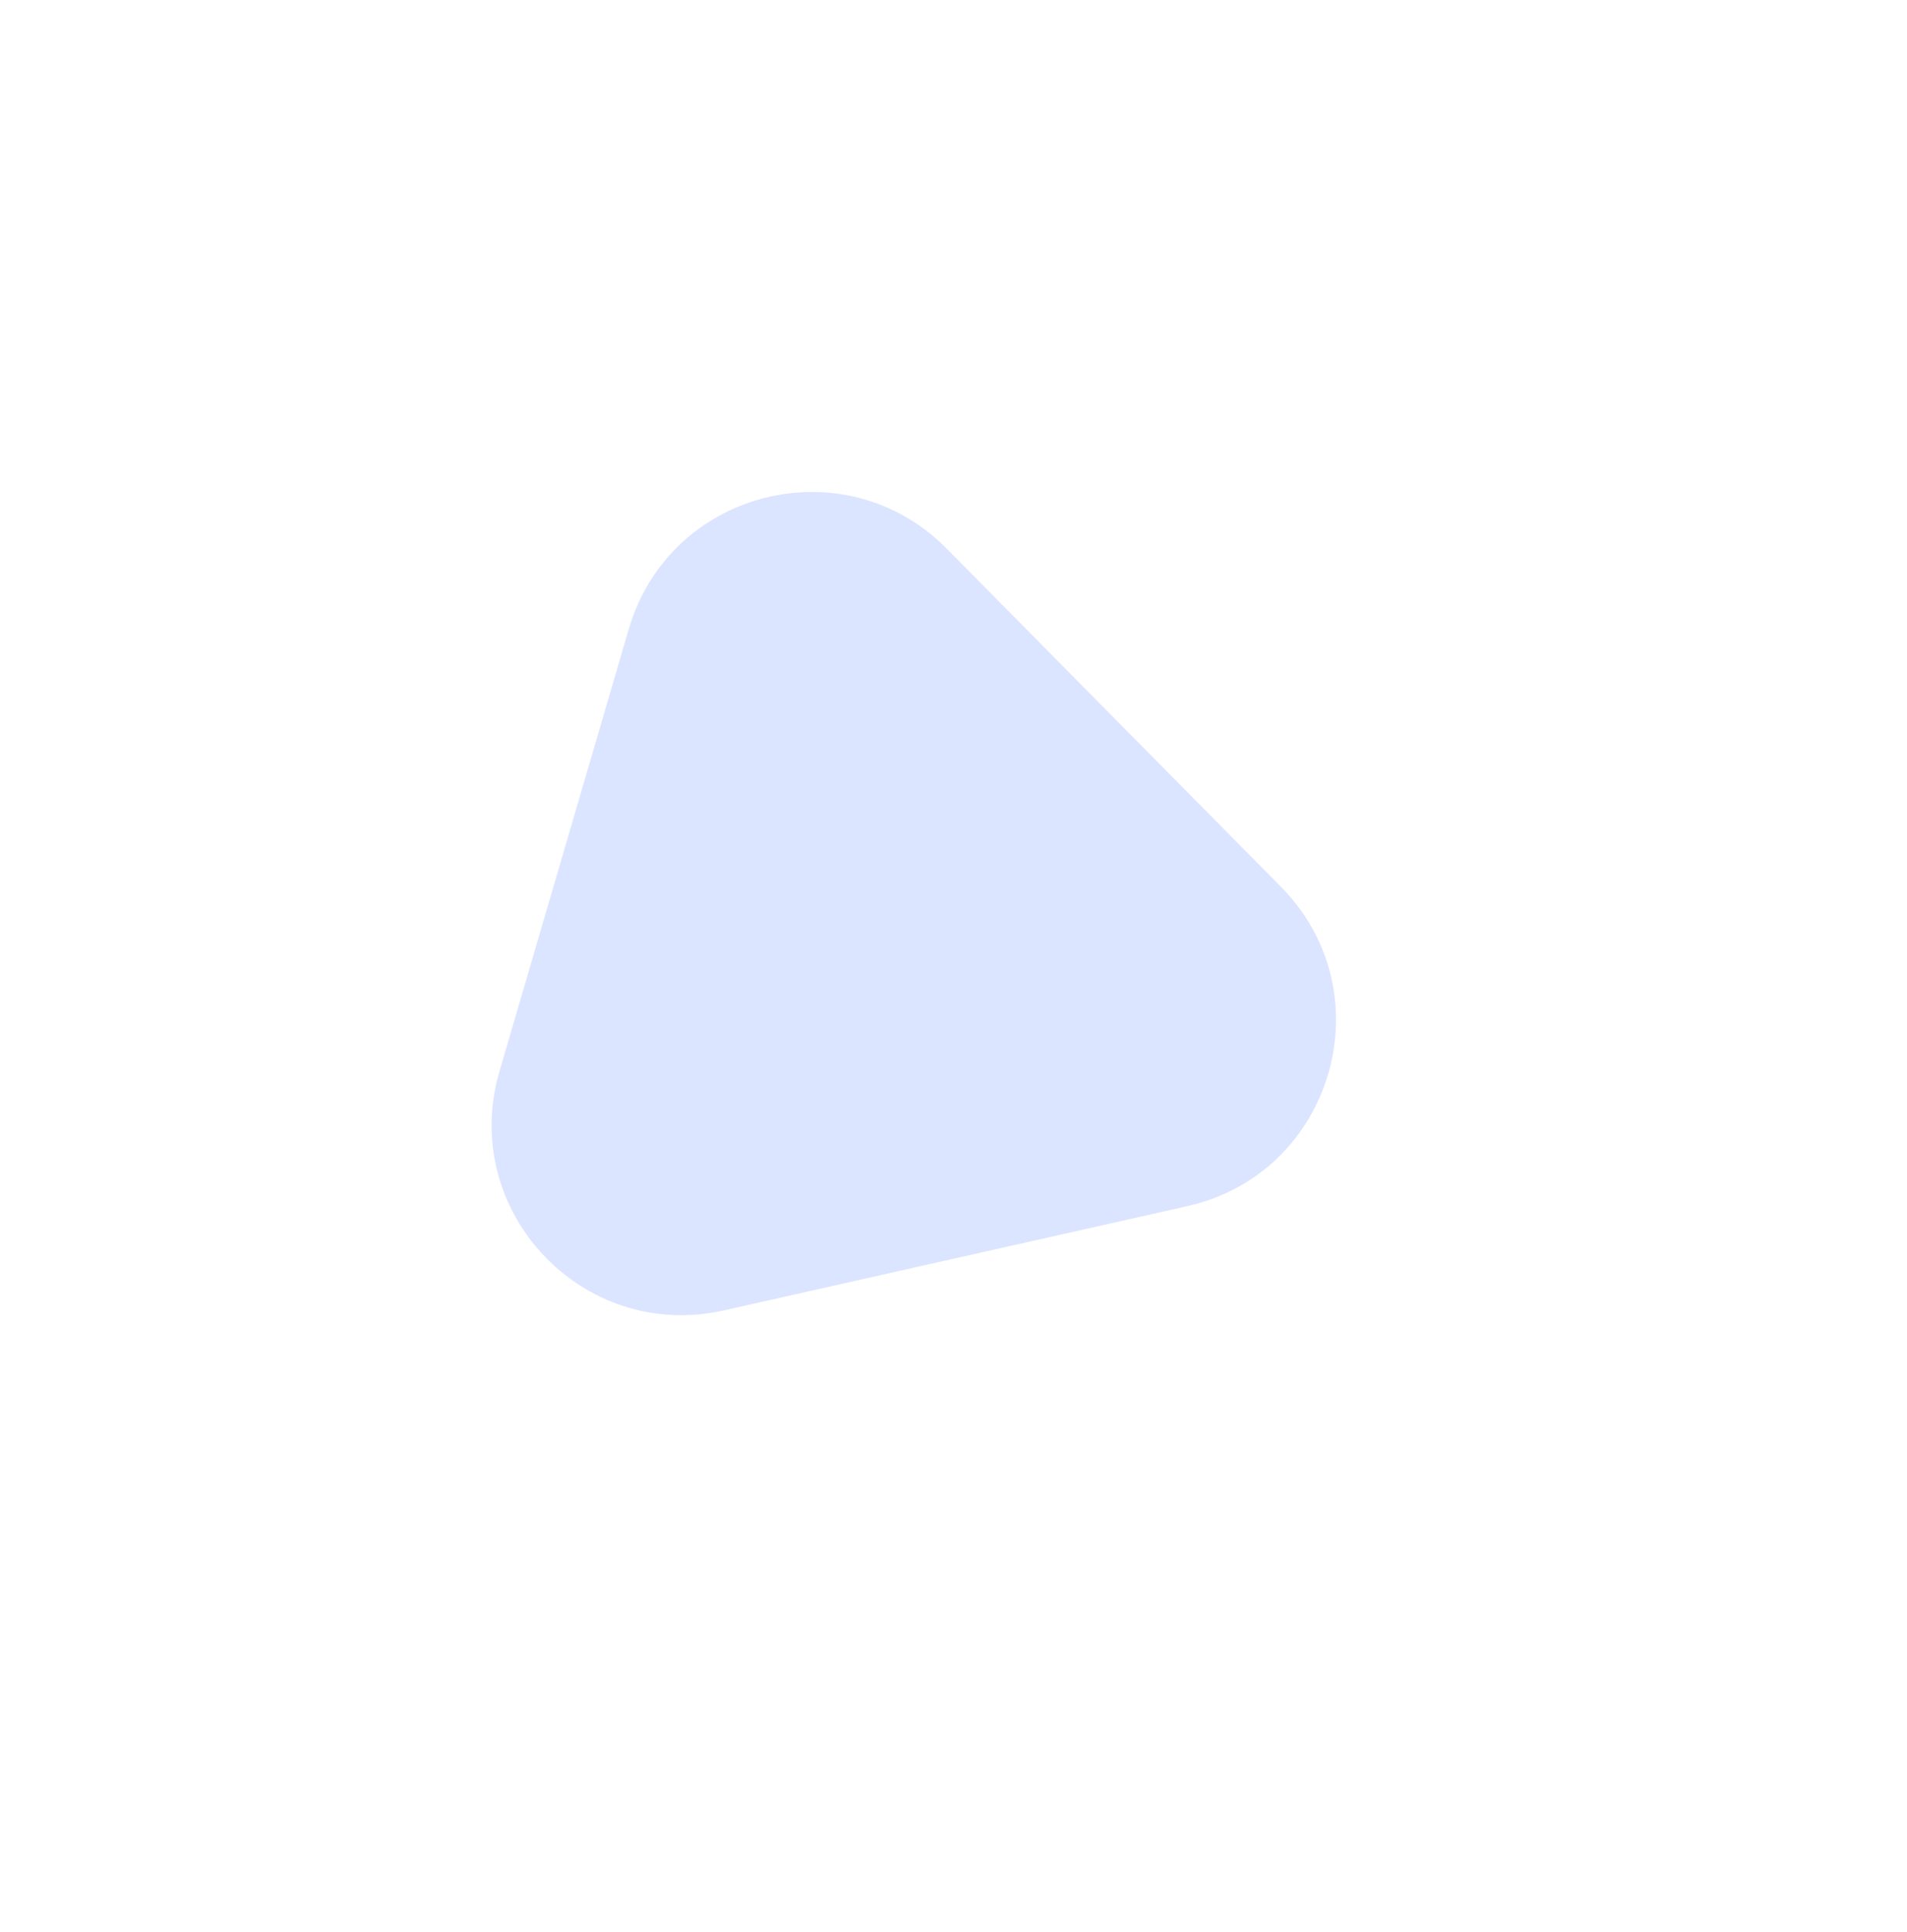 <svg width="77" height="78" viewBox="0 0 77 78" fill="none" xmlns="http://www.w3.org/2000/svg">
<g filter="url(#filter0_d)">
<path fill-rule="evenodd" clip-rule="evenodd" d="M51.719 33.793C55.961 38.082 53.828 45.362 47.943 46.686L29.222 50.895C23.514 52.179 18.523 46.863 20.166 41.247L25.39 23.387C27.033 17.769 34.106 15.981 38.222 20.143L51.719 33.793Z" fill="#5381FE" fill-opacity="0.2"/>
</g>
<defs>
<filter id="filter0_d" x="0.002" y="0.004" width="76.403" height="77.653" filterUnits="userSpaceOnUse" color-interpolation-filters="sRGB">
<feFlood flood-opacity="0" result="BackgroundImageFix"/>
<feColorMatrix in="SourceAlpha" type="matrix" values="0 0 0 0 0 0 0 0 0 0 0 0 0 0 0 0 0 0 127 0"/>
<feOffset dy="2"/>
<feGaussianBlur stdDeviation="9"/>
<feColorMatrix type="matrix" values="0 0 0 0 0.642 0 0 0 0 0.642 0 0 0 0 0.642 0 0 0 0.5 0"/>
<feBlend mode="normal" in2="BackgroundImageFix" result="effect1_dropShadow"/>
<feBlend mode="normal" in="SourceGraphic" in2="effect1_dropShadow" result="shape"/>
</filter>
</defs>
</svg>
